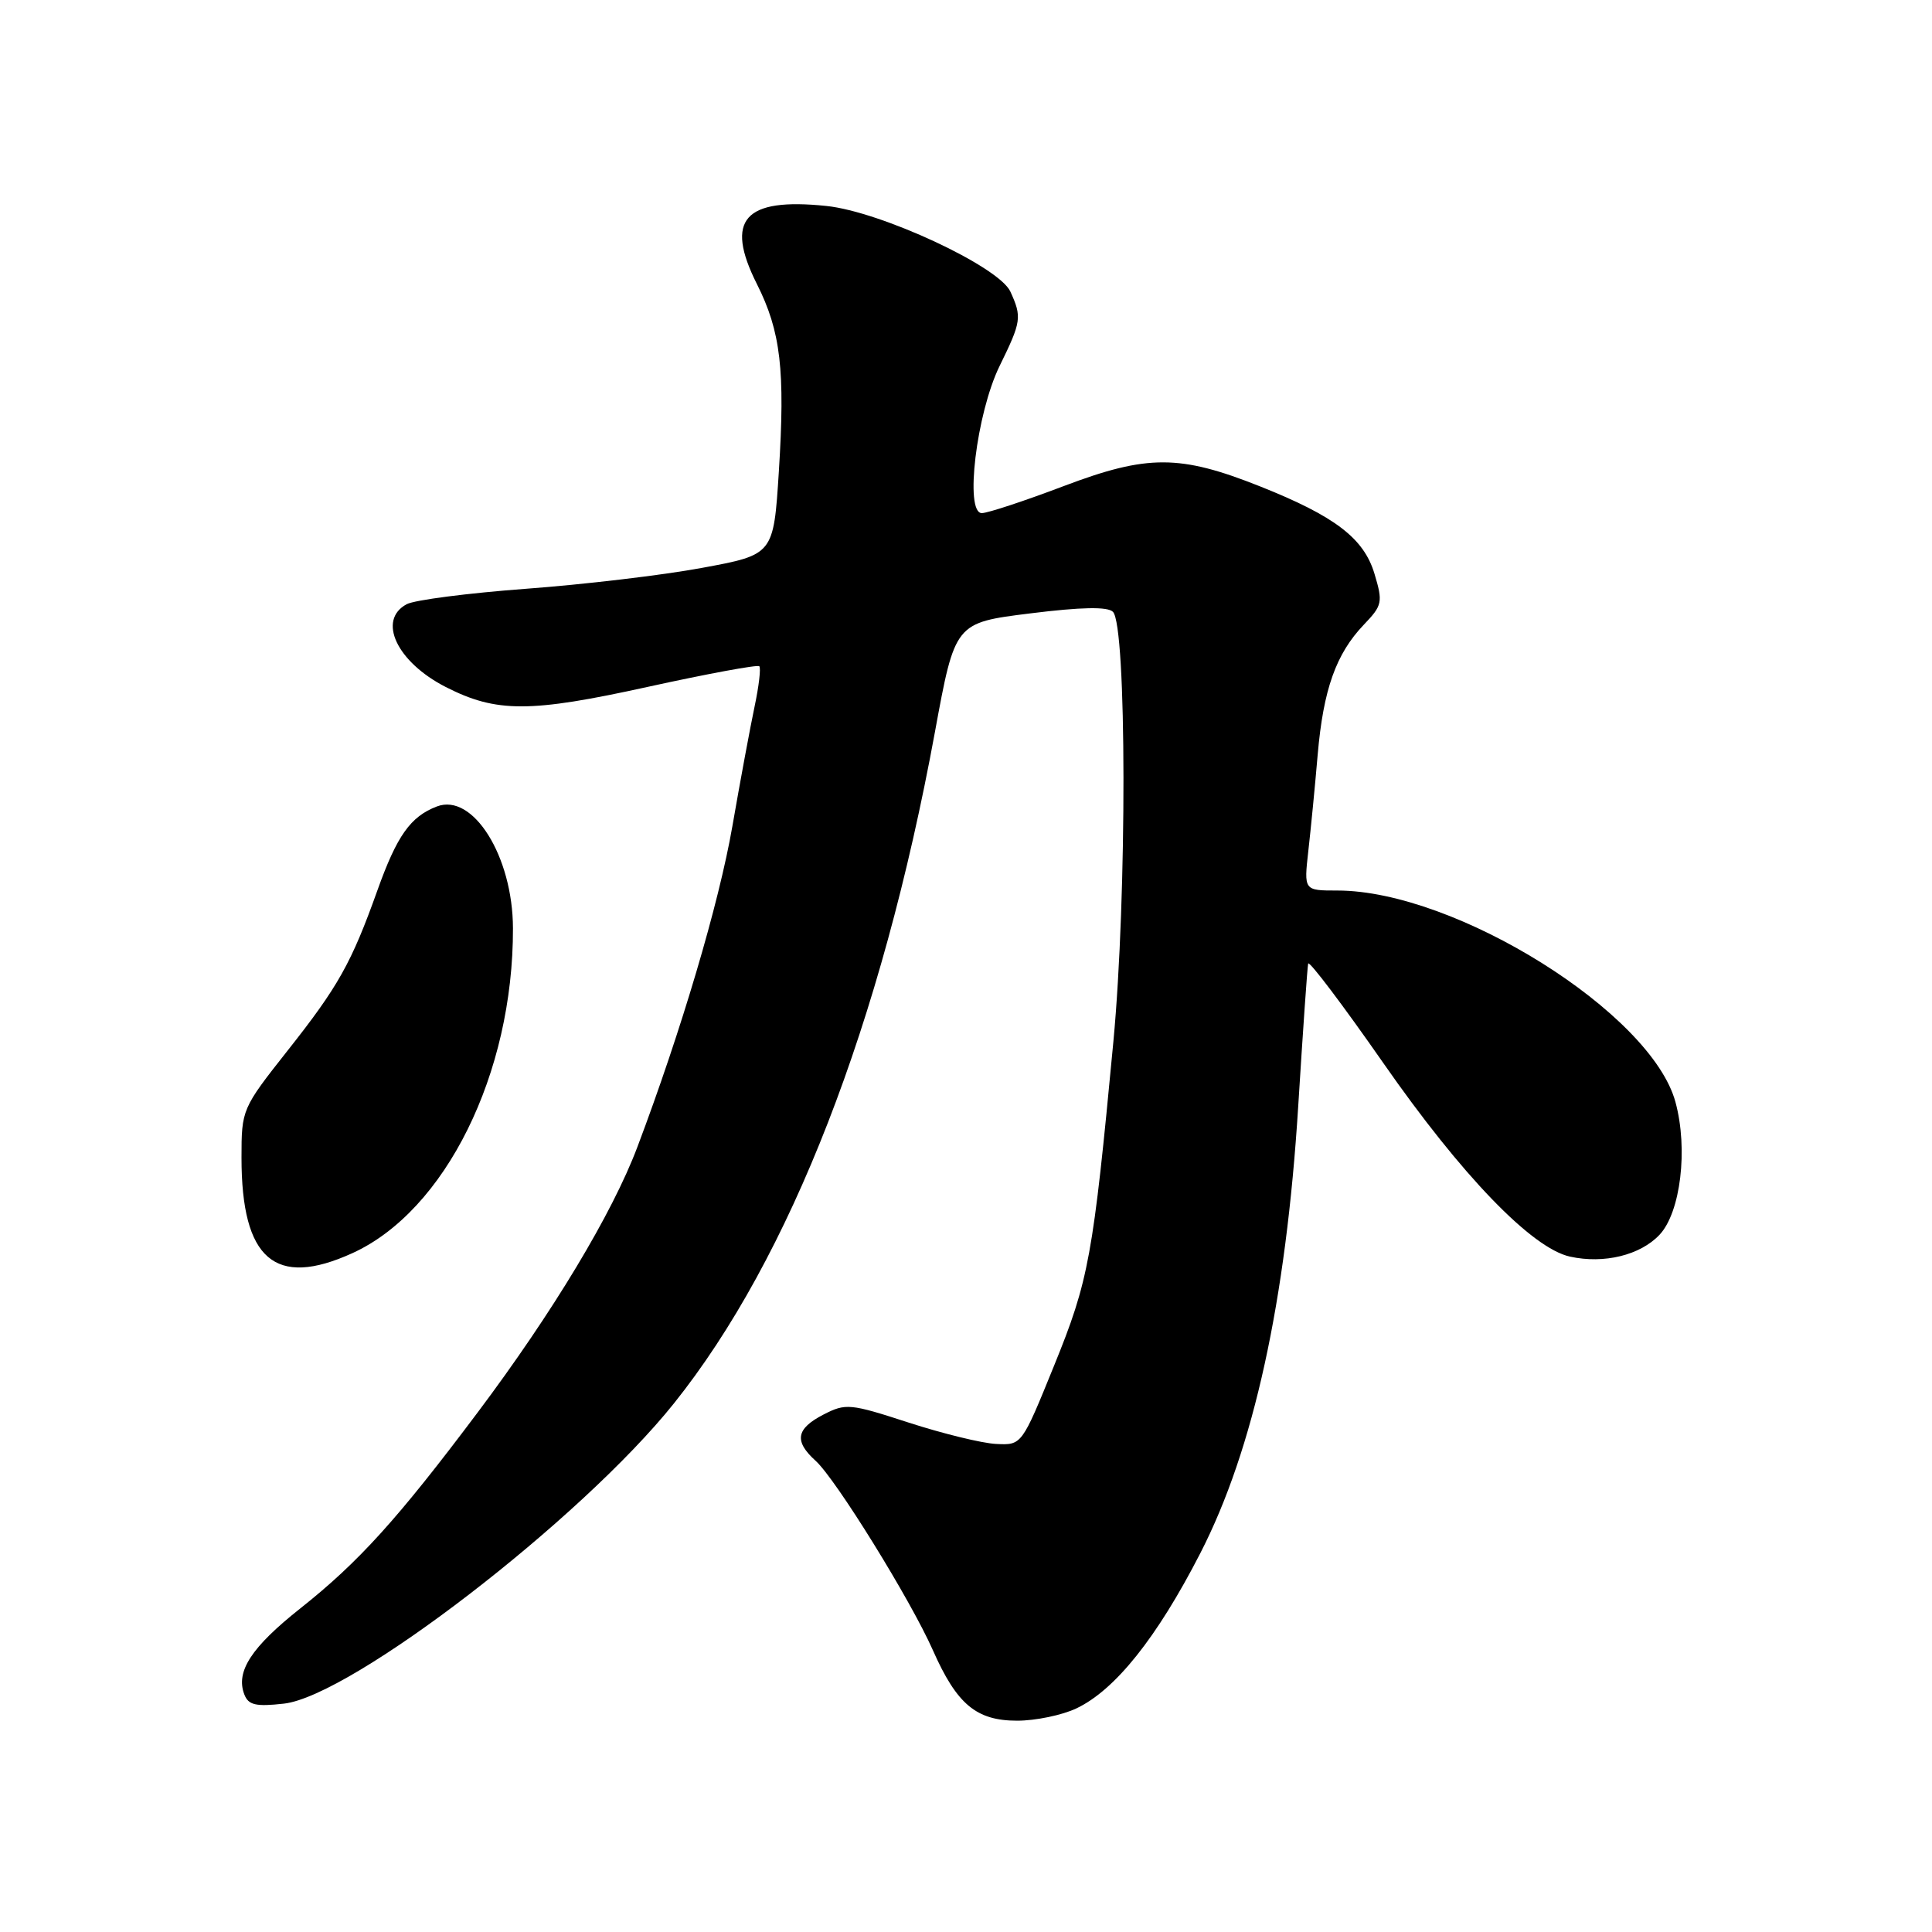 <?xml version="1.0" encoding="UTF-8" standalone="no"?>
<!DOCTYPE svg PUBLIC "-//W3C//DTD SVG 1.1//EN" "http://www.w3.org/Graphics/SVG/1.1/DTD/svg11.dtd" >
<svg xmlns="http://www.w3.org/2000/svg" xmlns:xlink="http://www.w3.org/1999/xlink" version="1.1" viewBox="0 0 256 256">
 <g >
 <path fill="currentColor"
d=" M 142.63 226.37 C 147.76 223.94 153.30 217.00 159.04 205.82 C 166.11 192.06 170.41 172.41 172.02 146.59 C 172.64 136.64 173.23 128.13 173.34 127.68 C 173.45 127.23 177.92 133.14 183.27 140.82 C 193.66 155.74 202.97 165.40 208.04 166.51 C 212.54 167.50 217.35 166.32 219.90 163.61 C 222.69 160.64 223.70 152.26 222.01 146.04 C 218.83 134.24 192.87 118.00 177.20 118.00 C 172.77 118.00 172.77 118.00 173.36 112.75 C 173.69 109.86 174.25 104.12 174.60 100.00 C 175.35 91.35 177.03 86.63 180.72 82.77 C 183.17 80.21 183.26 79.80 182.12 76.01 C 180.71 71.32 176.89 68.40 166.97 64.45 C 156.34 60.22 152.05 60.21 141.00 64.39 C 135.78 66.37 130.87 67.99 130.10 67.99 C 127.79 68.00 129.38 54.78 132.45 48.50 C 135.34 42.60 135.43 42.03 133.88 38.64 C 132.37 35.32 116.70 28.03 109.49 27.29 C 98.61 26.16 96.00 29.09 100.29 37.63 C 103.46 43.93 104.05 49.03 103.20 62.50 C 102.50 73.50 102.50 73.50 93.00 75.25 C 87.78 76.22 77.26 77.46 69.64 78.02 C 62.02 78.59 54.93 79.50 53.89 80.06 C 49.96 82.16 52.58 87.72 59.06 91.03 C 65.78 94.46 70.22 94.45 85.85 91.01 C 93.73 89.28 100.38 88.05 100.61 88.28 C 100.84 88.51 100.56 90.91 99.99 93.60 C 99.42 96.30 98.09 103.45 97.04 109.50 C 95.26 119.73 90.26 136.61 84.45 152.00 C 81.13 160.80 73.26 173.88 63.29 187.16 C 52.68 201.30 47.53 206.99 39.77 213.14 C 33.30 218.27 31.21 221.49 32.37 224.51 C 32.91 225.93 33.88 226.16 37.62 225.74 C 46.58 224.73 77.02 201.30 89.29 185.97 C 104.71 166.69 116.78 135.66 123.88 97.01 C 126.54 82.52 126.54 82.52 136.49 81.28 C 143.30 80.43 146.77 80.37 147.47 81.07 C 149.30 82.90 149.34 118.82 147.53 138.00 C 144.83 166.64 144.28 169.62 139.67 180.96 C 135.39 191.50 135.39 191.50 131.99 191.33 C 130.12 191.24 124.91 189.96 120.40 188.50 C 112.63 185.97 112.06 185.92 109.11 187.44 C 105.47 189.32 105.20 190.97 108.08 193.57 C 110.76 196.00 120.65 211.98 123.61 218.66 C 126.79 225.85 129.37 228.00 134.79 228.00 C 137.21 228.00 140.74 227.27 142.63 226.37 Z  M 46.67 166.06 C 59.01 160.46 68.02 142.24 67.97 123.00 C 67.95 113.47 62.67 105.03 57.89 106.86 C 54.39 108.20 52.60 110.72 50.00 118.00 C 46.56 127.62 44.83 130.71 38.10 139.22 C 32.06 146.87 32.00 147.01 32.00 153.41 C 32.00 166.88 36.44 170.71 46.67 166.06 Z "/>
</g>
</svg>